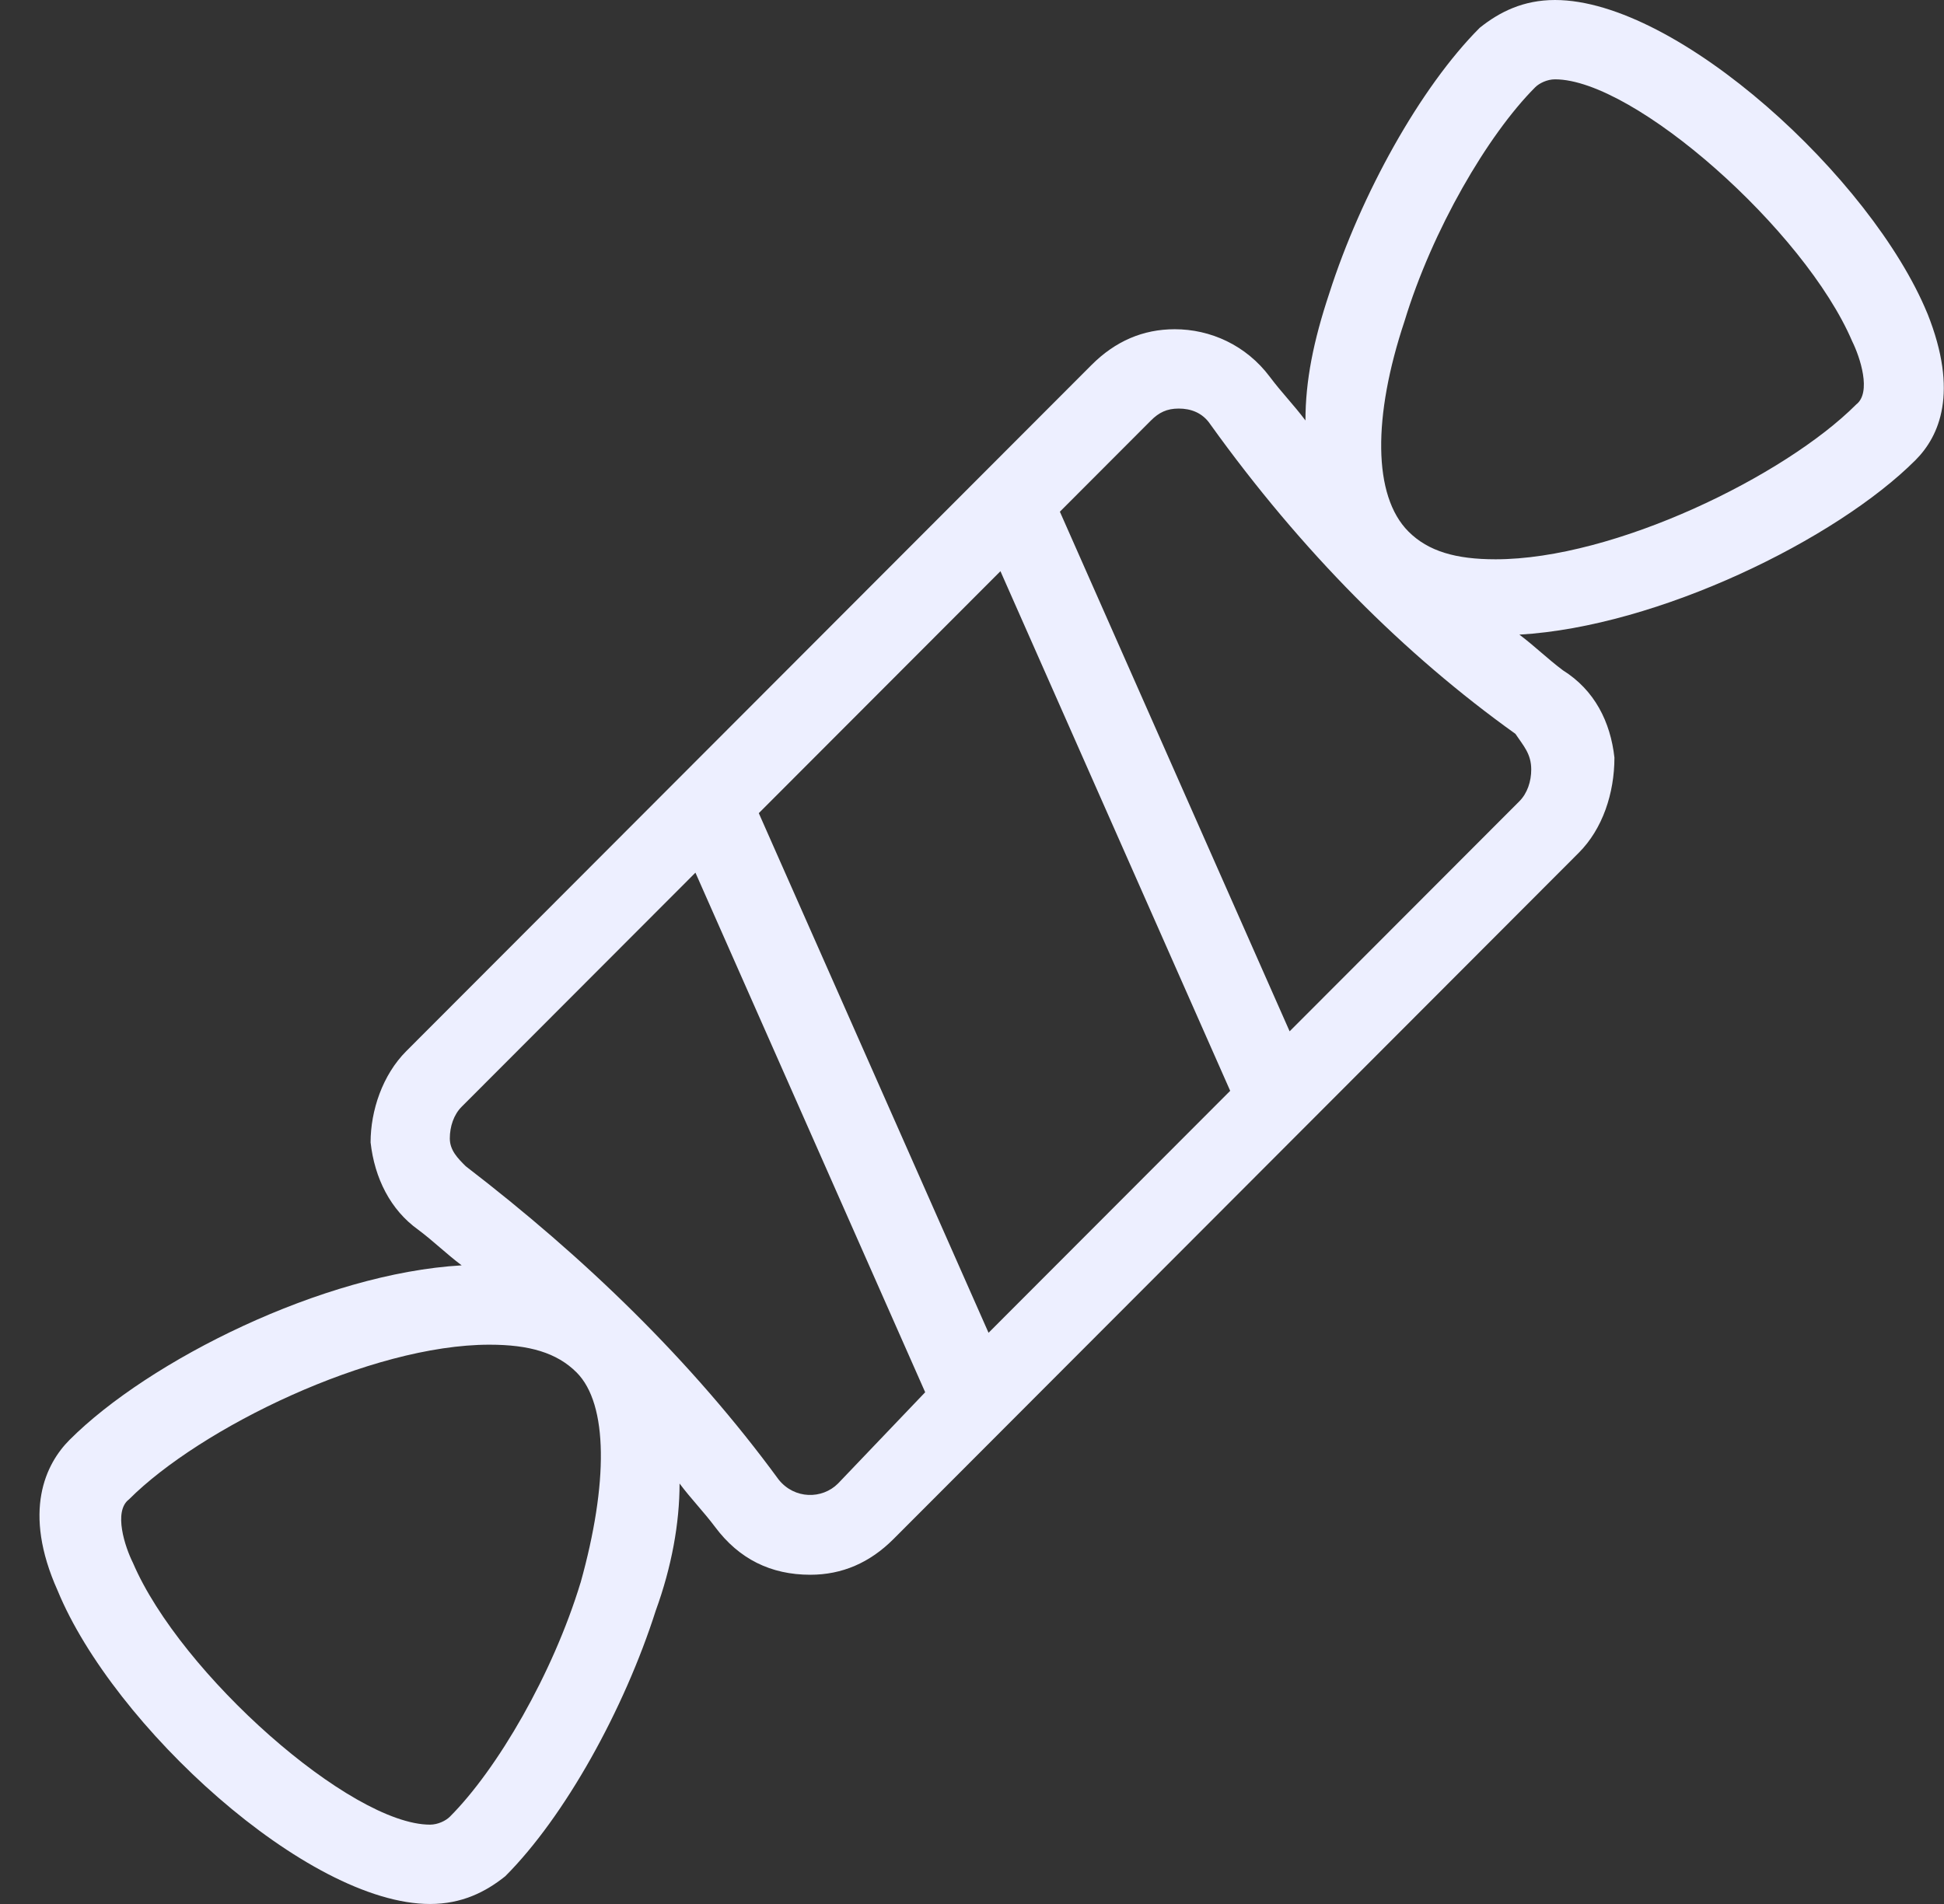 <svg width="49" height="48" viewBox="0 0 49 48" fill="none" xmlns="http://www.w3.org/2000/svg">
<rect x="0" y="0" width="49" height="48" fill="#333333" stroke="none"/>
<path d="M48.58 7.9C47.182 4.5 42.29 0 39.195 0C38.397 0 37.798 0.3 37.298 0.7C35.8 2.2 34.303 4.9 33.504 7.4C33.105 8.6 32.905 9.6 32.905 10.6C32.605 10.2 32.306 9.9 32.007 9.5C31.407 8.7 30.509 8.3 29.61 8.3C28.812 8.3 28.113 8.6 27.514 9.2L10.24 26.5C9.641 27.1 9.341 28 9.341 28.8C9.441 29.7 9.84 30.5 10.539 31C10.939 31.3 11.238 31.6 11.637 31.9C8.143 32.1 3.75 34.3 1.753 36.3C1.154 36.9 0.555 38.1 1.453 40.1C2.851 43.5 7.744 48 10.839 48C11.638 48 12.237 47.7 12.736 47.3C14.234 45.8 15.732 43.1 16.53 40.6C16.93 39.5 17.129 38.4 17.129 37.4C17.429 37.8 17.728 38.1 18.028 38.5C18.627 39.3 19.425 39.7 20.424 39.7C21.223 39.7 21.922 39.4 22.521 38.8L39.794 21.499C40.394 20.899 40.693 19.999 40.693 19.099C40.593 18.199 40.194 17.399 39.395 16.899C38.995 16.599 38.696 16.299 38.297 15.999C41.791 15.799 46.284 13.599 48.282 11.599C48.88 10.999 49.38 9.9 48.581 7.9L48.58 7.9ZM14.633 39.9C13.934 42.2 12.537 44.6 11.339 45.8C11.239 45.9 11.039 46 10.839 46C8.842 46 4.549 42.2 3.351 39.4C3.151 39 2.852 38.1 3.251 37.8C5.048 36 9.342 33.9 12.337 33.9C13.336 33.9 14.034 34.1 14.534 34.6C15.332 35.4 15.332 37.4 14.634 39.9L14.633 39.9ZM21.123 37.4C20.724 37.8 20.025 37.8 19.626 37.3C17.429 34.3 14.733 31.7 11.738 29.4C11.538 29.2 11.338 29 11.338 28.7C11.338 28.399 11.438 28.099 11.638 27.9L17.529 22L23.32 35.099L21.123 37.4ZM24.917 33.6L19.126 20.5L25.217 14.4L31.008 27.5L24.917 33.6ZM38.596 19.4C38.596 19.7 38.497 20 38.297 20.2L32.506 26L26.715 12.9L29.011 10.6C29.211 10.4 29.411 10.3 29.71 10.3C30.01 10.3 30.309 10.4 30.509 10.7C32.805 13.9 35.401 16.5 38.197 18.5C38.397 18.8 38.596 19 38.596 19.4L38.596 19.4ZM46.784 10.2C44.986 12 40.693 14.1 37.697 14.1C36.699 14.1 36 13.9 35.501 13.4C34.602 12.5 34.602 10.5 35.401 8.1C36.1 5.8 37.498 3.4 38.696 2.2C38.796 2.1 38.995 2 39.195 2C41.192 2 45.486 5.8 46.684 8.6C46.883 9 47.183 9.9 46.783 10.2L46.784 10.2Z" fill="#EDEFFF"/>
</svg>
